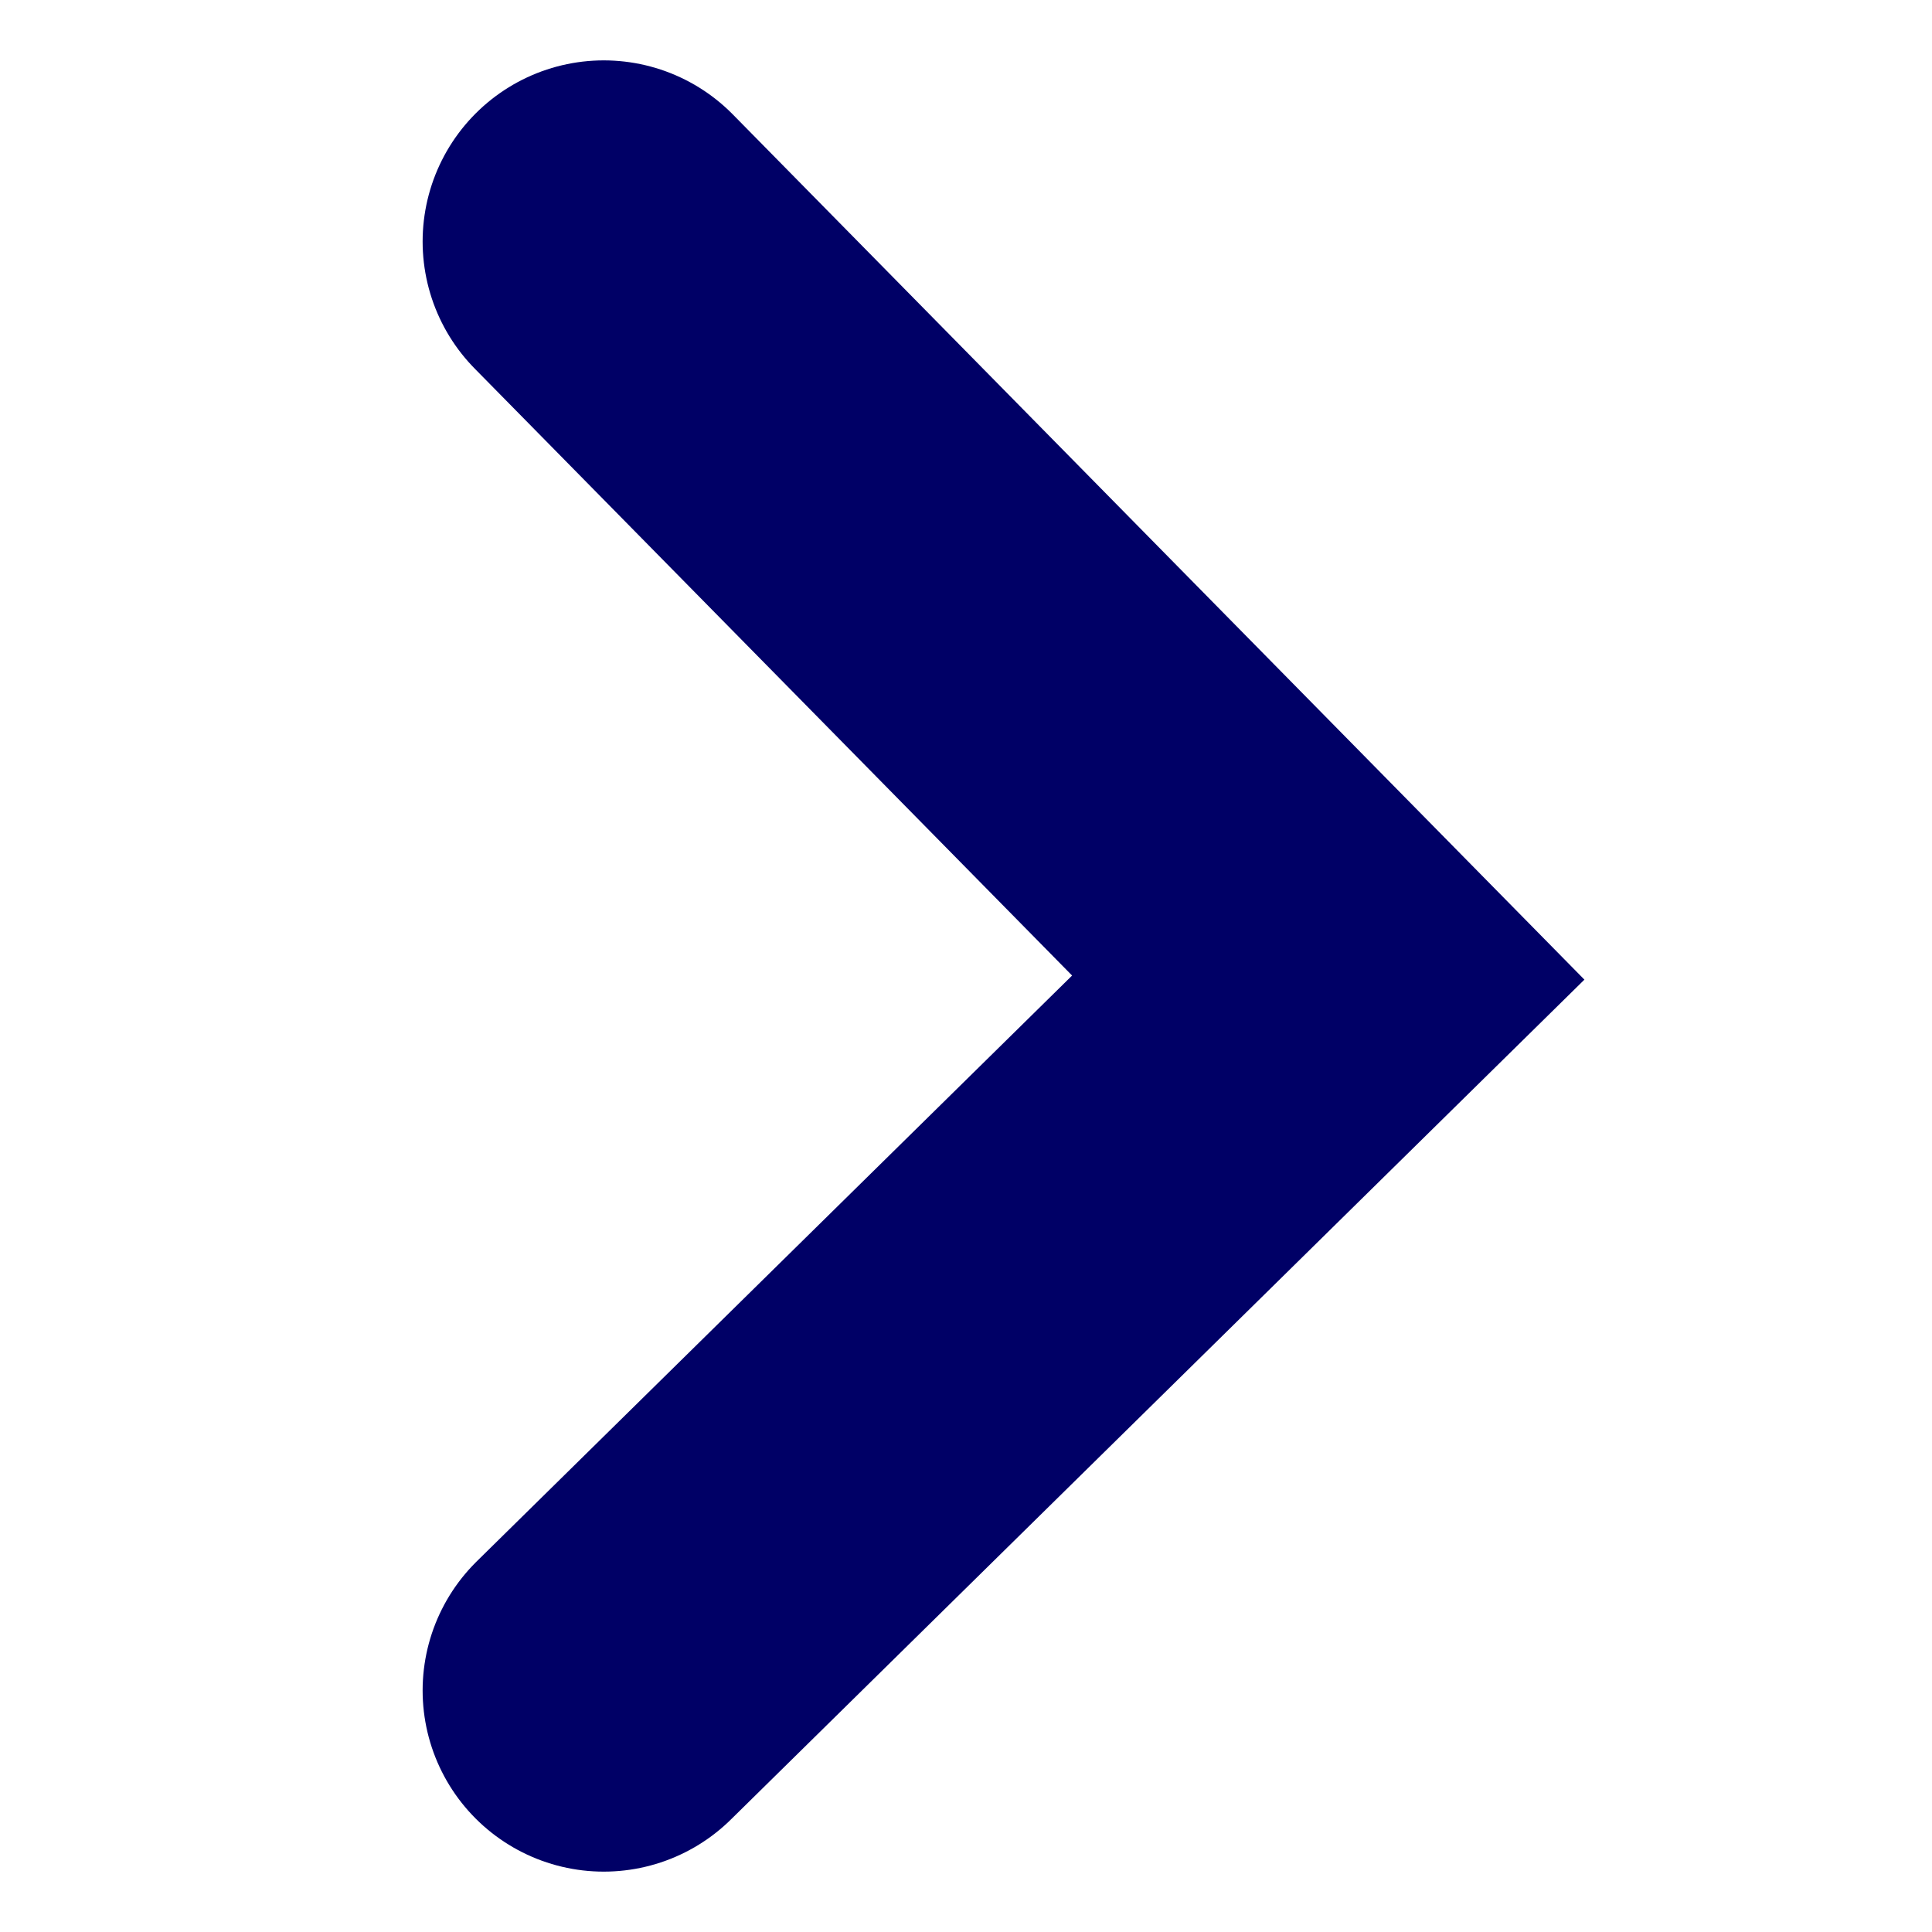 <?xml version="1.0" encoding="UTF-8" standalone="no"?>
<svg width="8px" height="8px" viewBox="0 0 8 8" version="1.1" xmlns="http://www.w3.org/2000/svg" xmlns:xlink="http://www.w3.org/1999/xlink">
    <!-- Generator: Sketch 49.2 (51160) - http://www.bohemiancoding.com/sketch -->
    <title>icone/8x8/Blue/Right</title>
    <desc>Created with Sketch.</desc>
    <defs></defs>
    <g id="icone/8x8/Blue/Right" stroke="none" stroke-width="1" fill="none" fill-rule="evenodd" stroke-linecap="round">
        <polyline id="V" stroke="#000066" stroke-width="1.5" transform="translate(4, 4) scale(-1, 1) rotate(-270) translate(-4, -4) " points="1 2.5 4.048 5.5 7 2.5"></polyline>
    </g>
</svg>